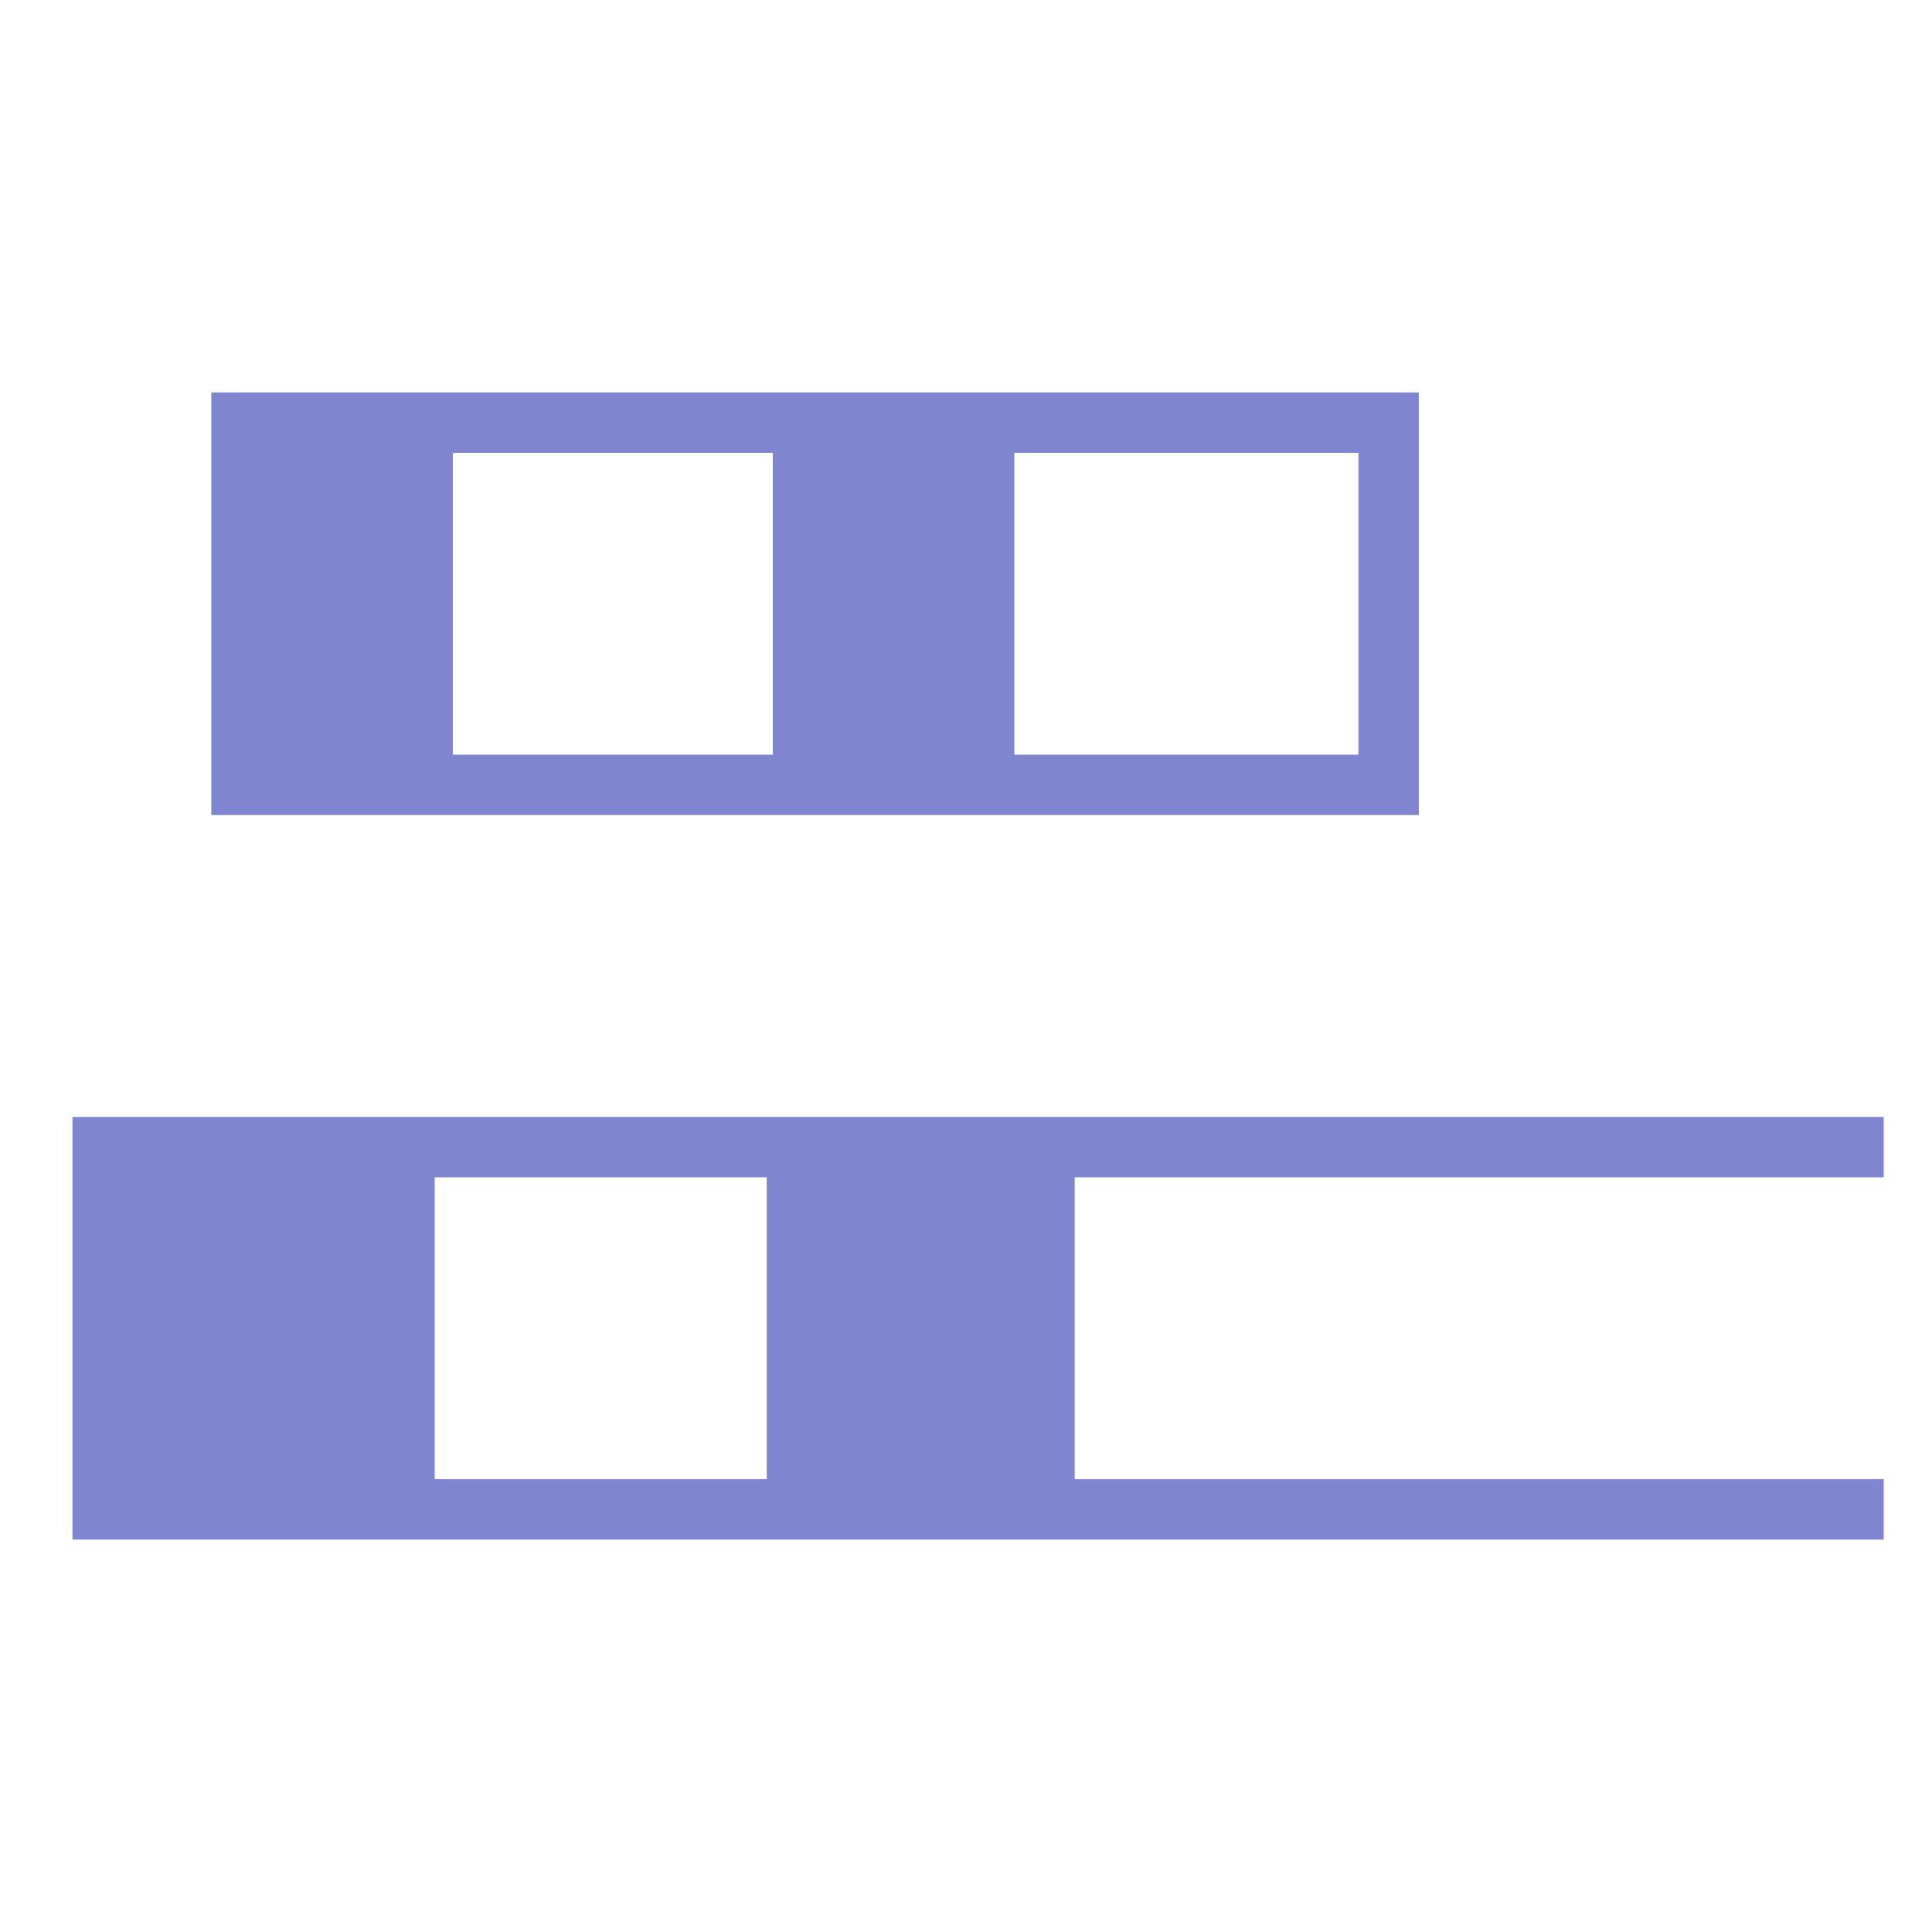 <?xml version="1.0" encoding="utf-8"?>
<!-- Generator: Adobe Illustrator 23.0.3, SVG Export Plug-In . SVG Version: 6.00 Build 0)  -->
<svg version="1.1" id="Layer_1" xmlns="http://www.w3.org/2000/svg" xmlns:xlink="http://www.w3.org/1999/xlink" x="0px" y="0px"
	 viewBox="0 0 32 32" style="enable-background:new 0 0 32 32;" xml:space="preserve">
<style type="text/css">
	.st0{opacity:0.5;fill:#000D9F;}
</style>
<title>as_alignment_nolabel_blue</title>
<path class="st0" d="M22.5,6.5h-5.7h-4H7.5h-4v1v5v1h4h5.3h4h5.7h1v-1v-5v-1H22.5z M7.5,12.5v-5h5.3v5H7.5z M22.5,12.5h-5.7v-5h5.7
	V12.5z"/>
<path class="st0" d="M31.2,19.5v-1H17.8h-5H7.2h-6v1v5v1h6h5.5h5h13.5v-1H17.8v-5H31.2z M12.8,24.5H7.2v-5h5.5V24.5z"/>
</svg>

